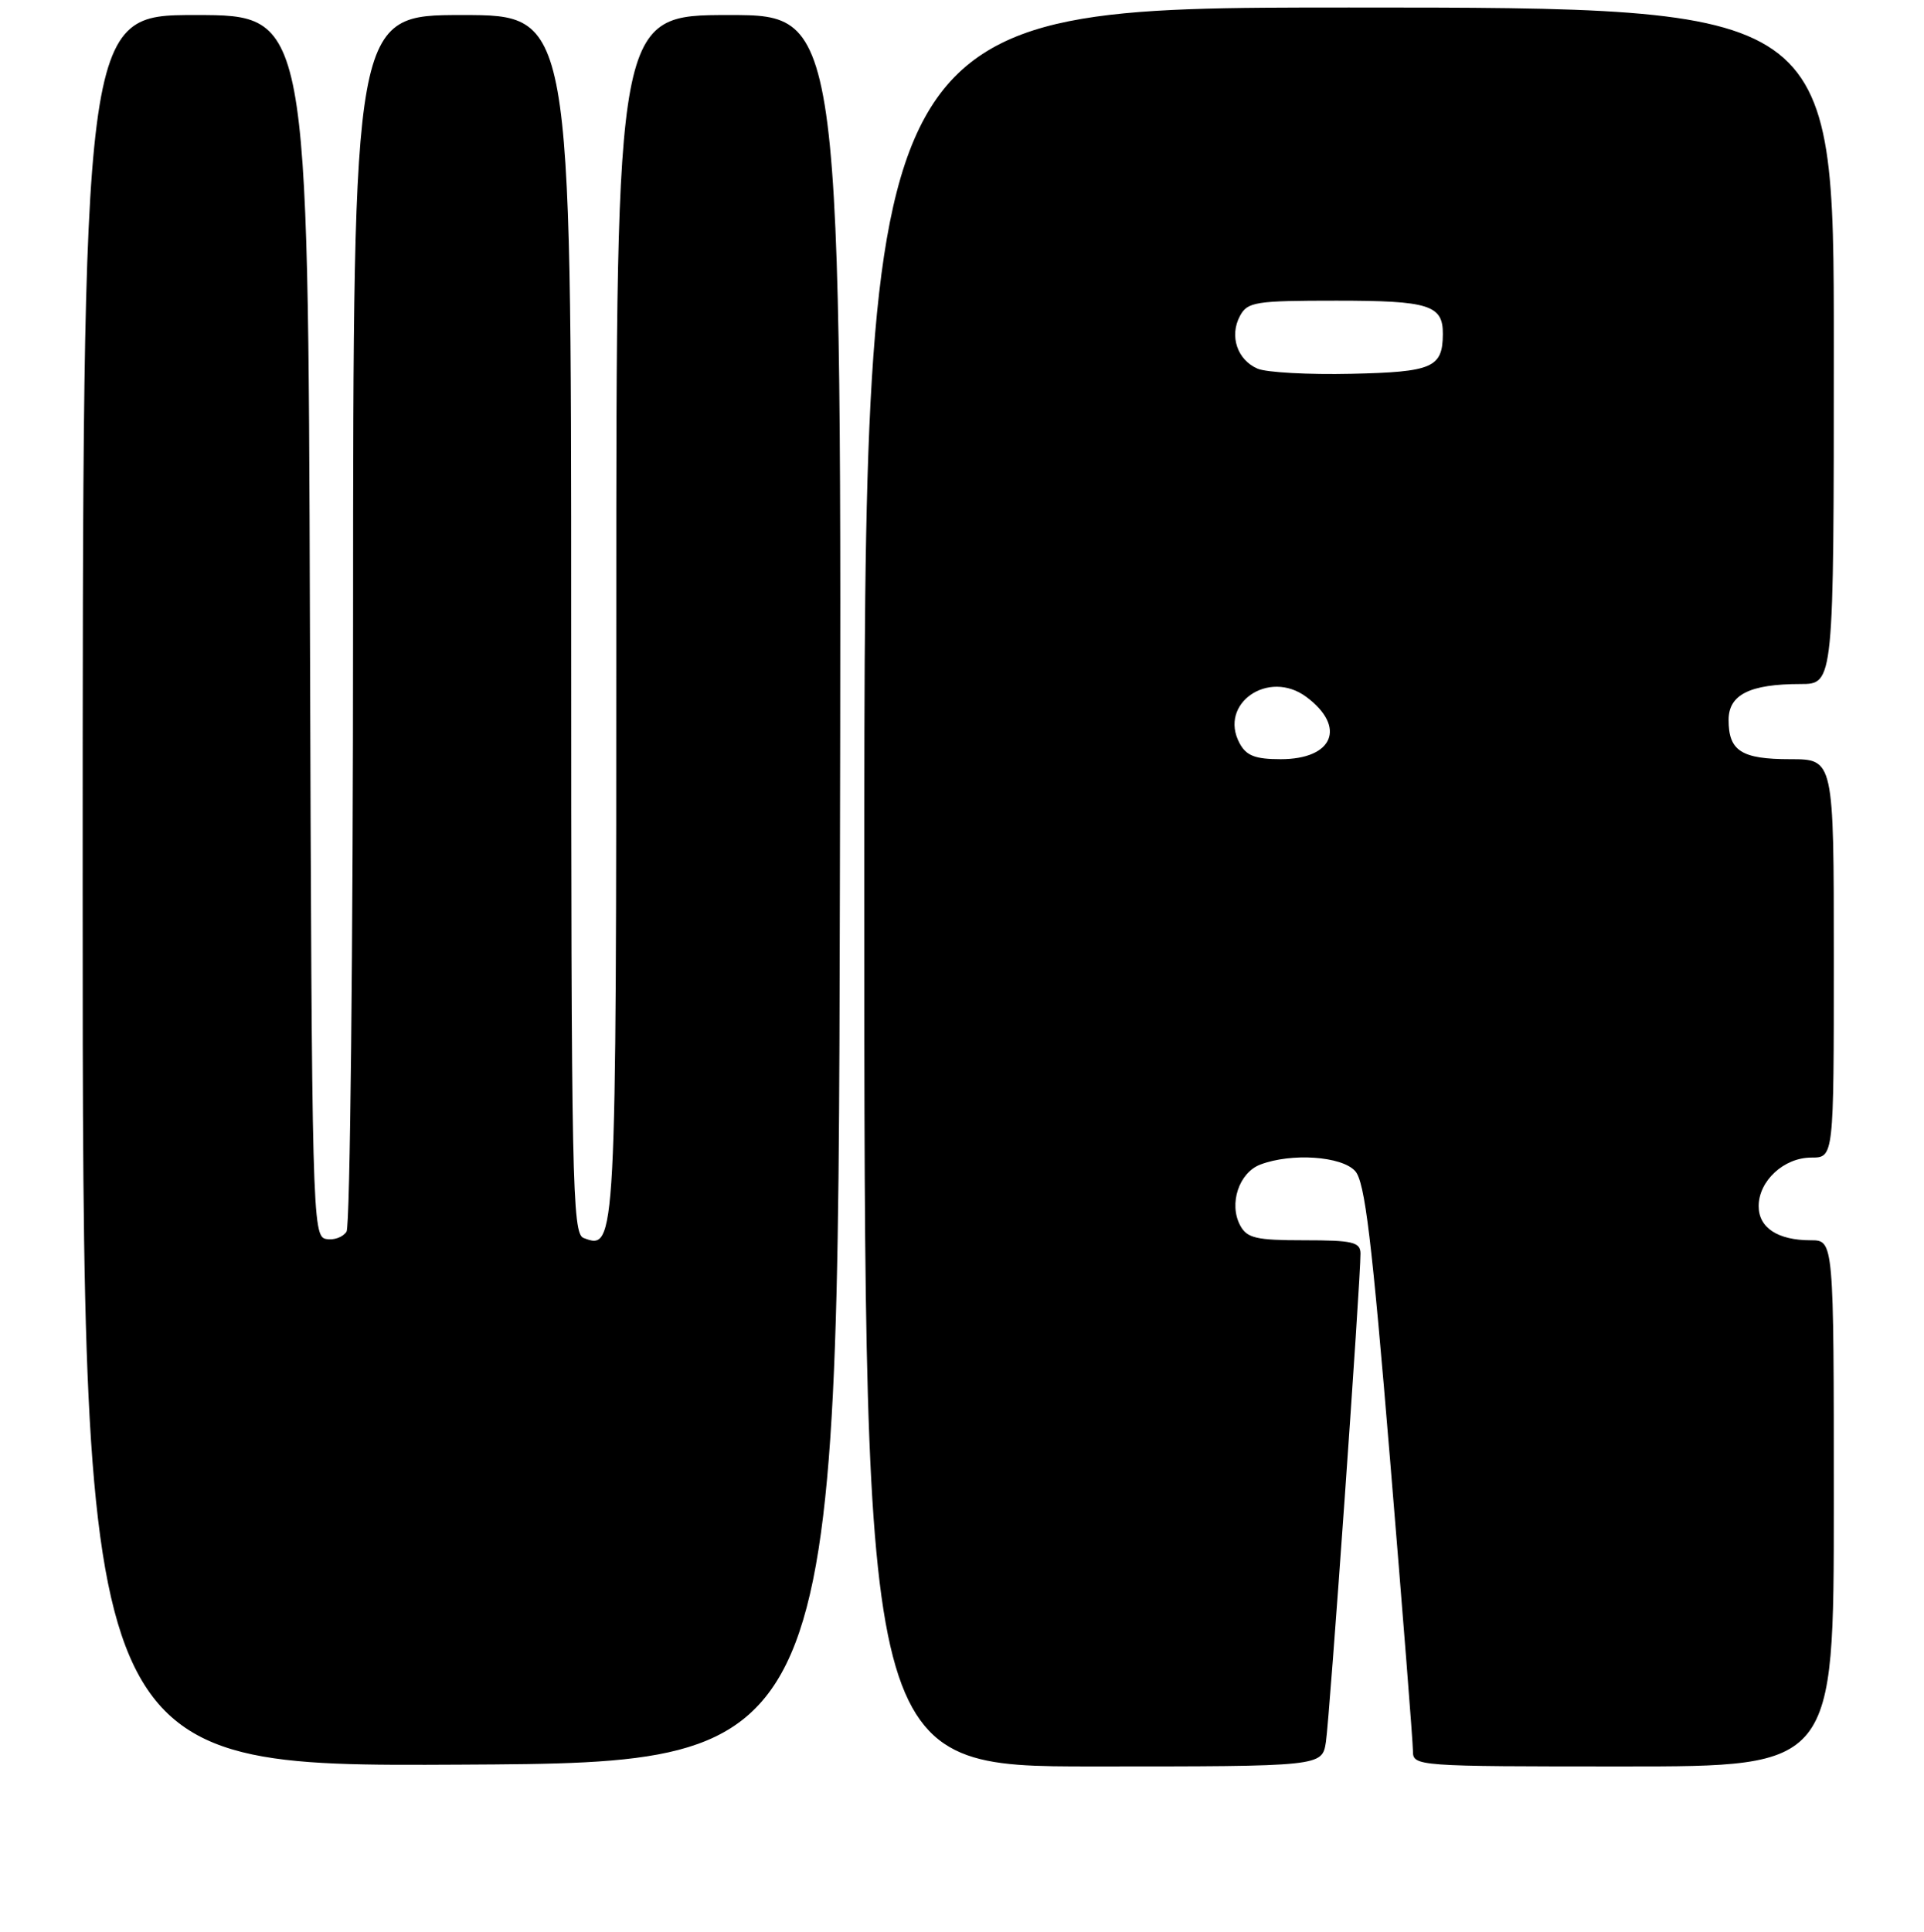 <?xml version="1.0" encoding="UTF-8" standalone="no"?>
<!DOCTYPE svg PUBLIC "-//W3C//DTD SVG 1.1//EN" "http://www.w3.org/Graphics/SVG/1.1/DTD/svg11.dtd" >
<svg xmlns="http://www.w3.org/2000/svg" xmlns:xlink="http://www.w3.org/1999/xlink" version="1.1" viewBox="0 0 256 257">
 <g >
 <path fill="currentColor"
d=" M 111.75 118.25 C 112.01 2.00 112.01 2.00 97.00 2.00 C 82.00 2.00 82.00 2.00 82.00 81.81 C 82.00 166.01 81.98 166.36 77.64 164.69 C 76.14 164.12 76.00 157.30 76.00 83.03 C 76.00 2.00 76.00 2.00 61.50 2.00 C 47.00 2.00 47.00 2.00 46.98 82.25 C 46.98 126.39 46.58 163.11 46.11 163.85 C 45.64 164.59 44.41 165.03 43.38 164.83 C 41.56 164.48 41.49 161.84 41.24 83.24 C 40.99 2.00 40.99 2.00 25.99 2.00 C 11.00 2.00 11.00 2.00 11.00 118.51 C 11.00 235.02 11.00 235.02 61.25 234.76 C 111.50 234.50 111.50 234.50 111.75 118.25 Z  M 176.42 231.75 C 176.92 228.55 181.05 170.16 181.02 166.75 C 181.00 165.24 179.97 165.00 173.54 165.00 C 167.12 165.00 165.92 164.72 165.01 163.02 C 163.48 160.15 164.85 156.01 167.69 154.93 C 171.84 153.35 178.52 153.81 180.31 155.79 C 181.61 157.22 182.53 164.89 184.96 194.24 C 186.63 214.40 188.00 231.82 188.00 232.95 C 188.00 234.97 188.43 235.00 216.00 235.00 C 244.00 235.00 244.00 235.00 244.00 200.00 C 244.00 165.00 244.00 165.00 240.93 165.00 C 236.54 165.00 234.00 163.34 234.00 160.46 C 234.00 157.10 237.36 154.00 241.00 154.00 C 244.00 154.00 244.00 154.00 244.00 127.50 C 244.00 101.00 244.00 101.00 238.20 101.00 C 231.71 101.00 230.00 99.91 230.00 95.78 C 230.00 92.41 232.82 91.00 239.57 91.00 C 244.00 91.00 244.00 91.00 244.00 46.00 C 244.00 1.00 244.00 1.00 179.50 1.00 C 115.00 1.00 115.00 1.00 115.00 118.00 C 115.00 235.00 115.00 235.00 145.45 235.00 C 175.91 235.00 175.91 235.00 176.42 231.75 Z  M 164.93 98.87 C 162.11 93.60 168.80 88.97 173.84 92.73 C 179.17 96.71 177.40 101.00 170.41 101.00 C 167.01 101.00 165.82 100.54 164.93 98.87 Z  M 167.34 49.05 C 164.63 47.90 163.55 44.70 164.98 42.04 C 165.98 40.16 167.02 40.00 177.84 40.00 C 190.16 40.00 192.01 40.58 191.98 44.45 C 191.95 48.91 190.62 49.49 179.79 49.73 C 174.13 49.86 168.53 49.55 167.34 49.05 Z "/>
</g>
</svg>